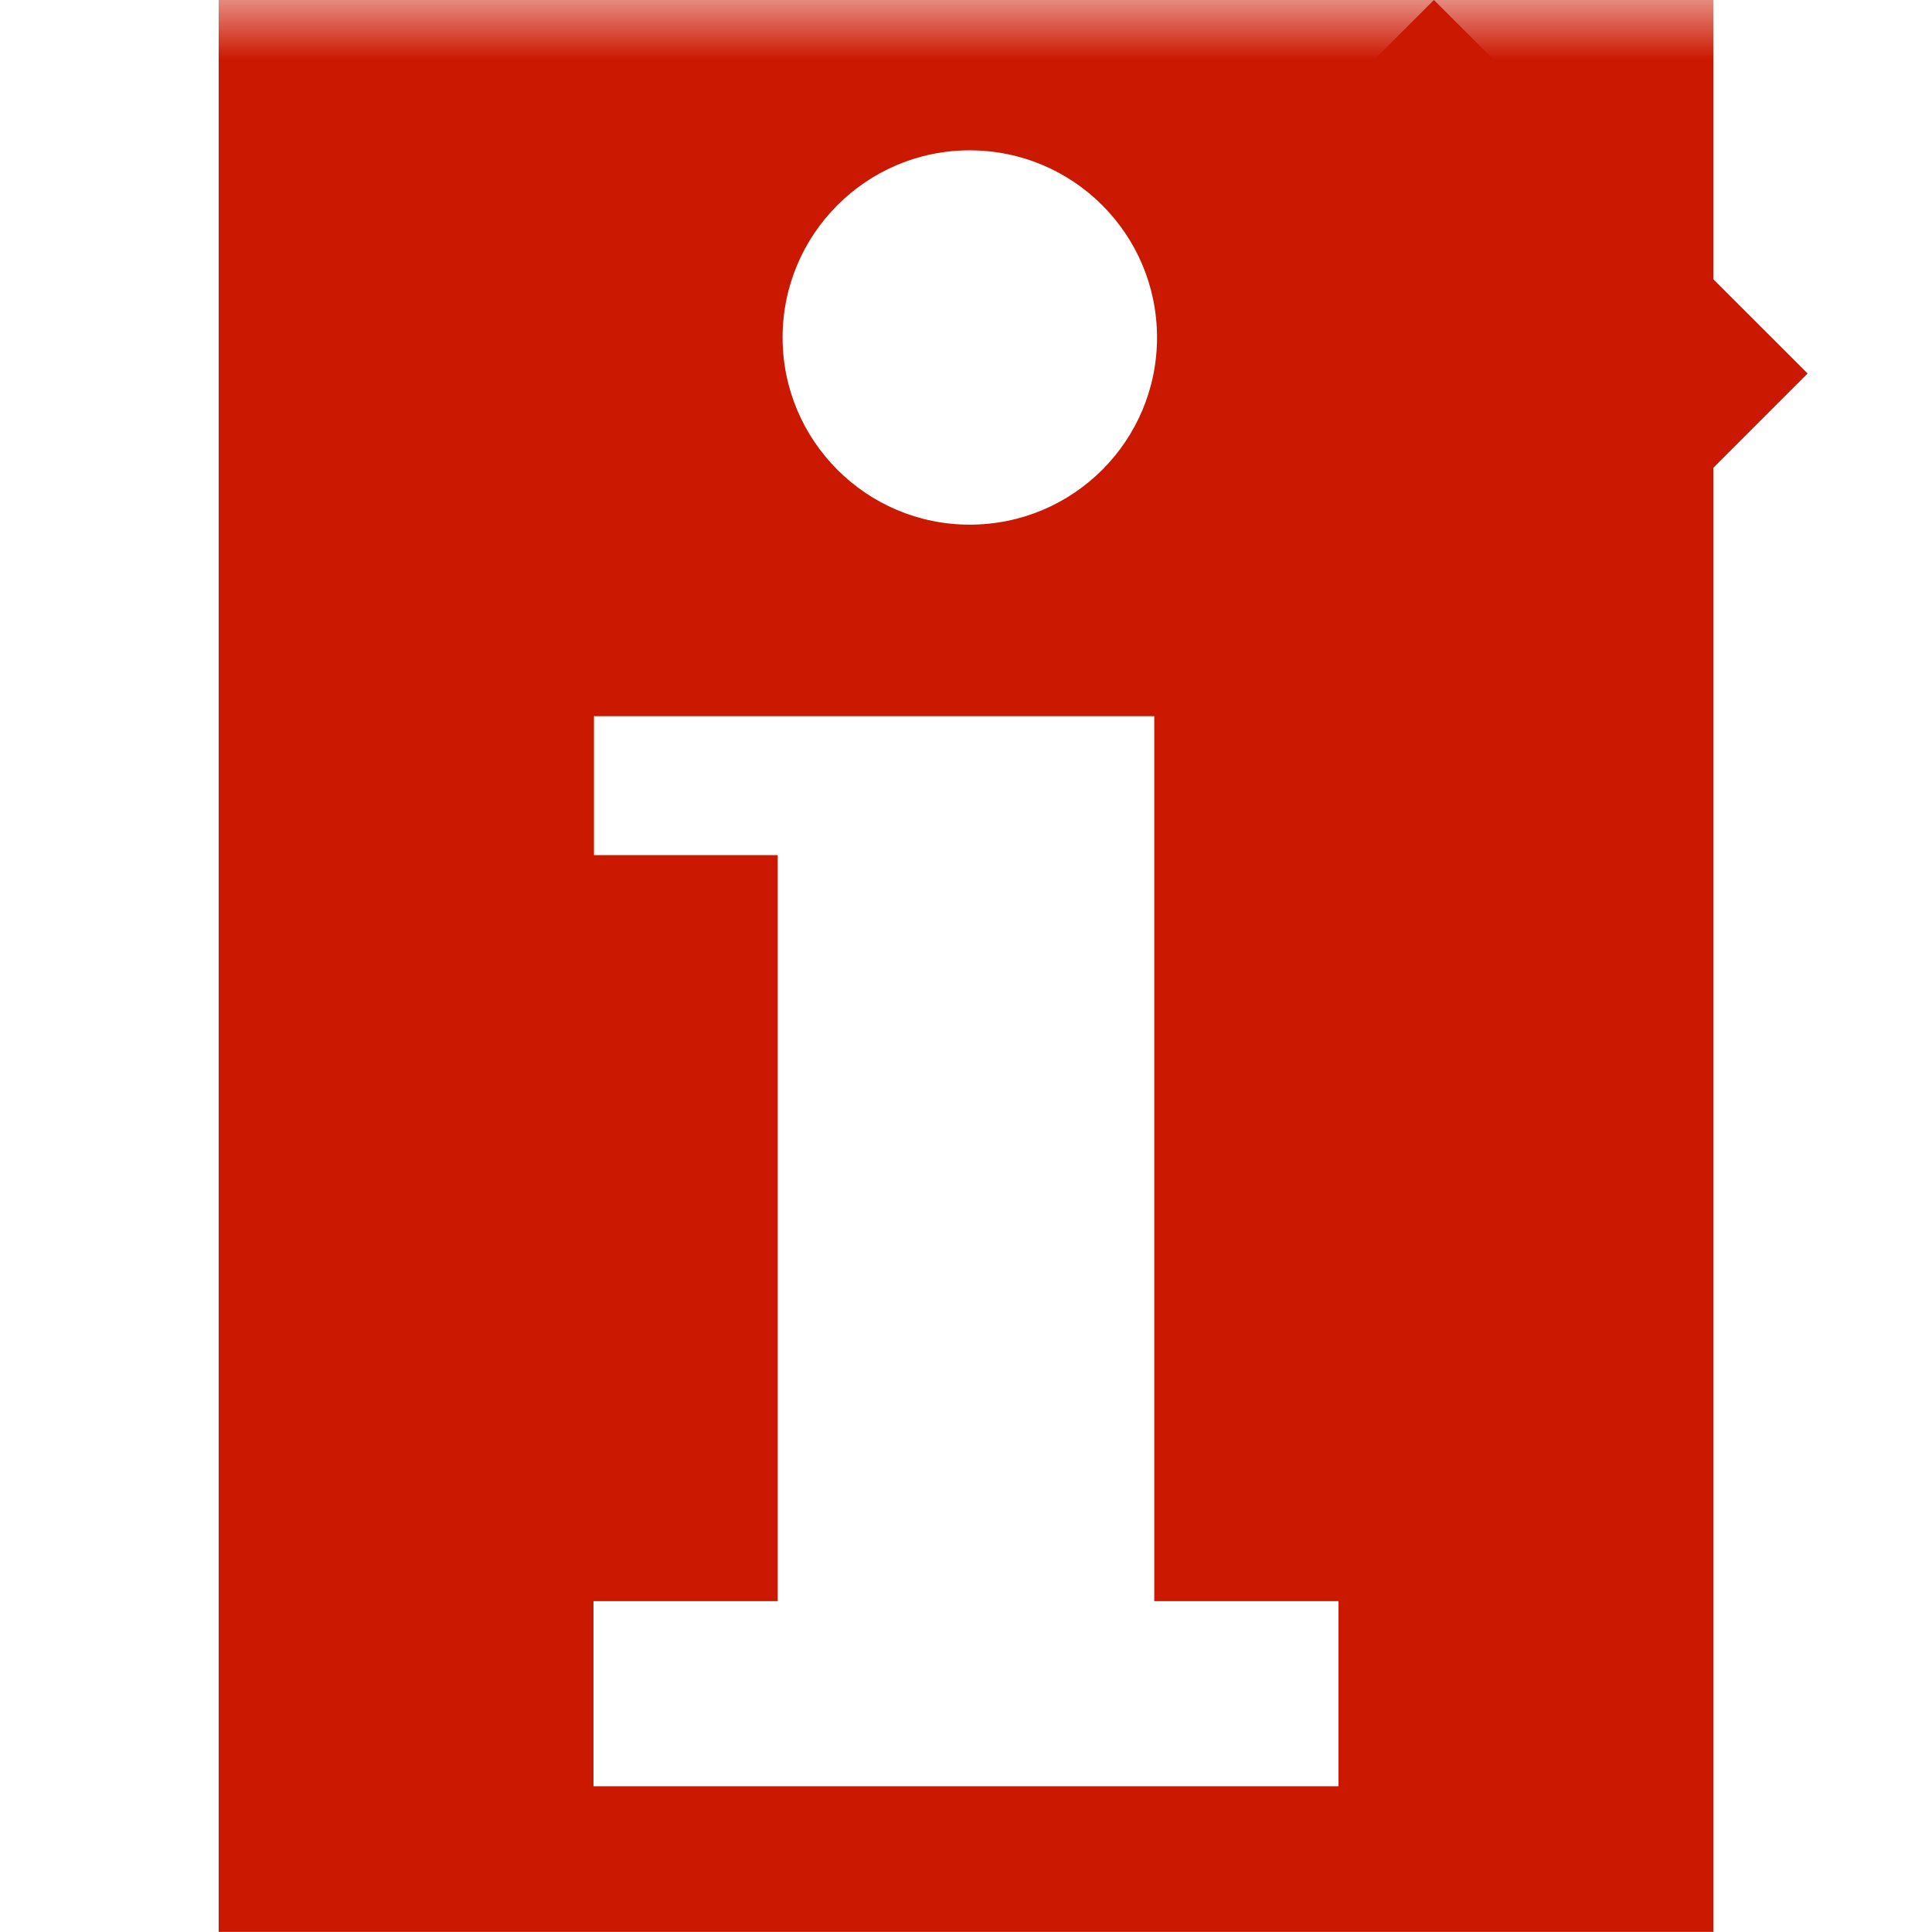 <?xml version="1.0"?><!DOCTYPE svg PUBLIC "-//W3C//DTD SVG 1.1//EN" "http://www.w3.org/Graphics/SVG/1.1/DTD/svg11.dtd"><svg width="16px" height="16px" xmlns="http://www.w3.org/2000/svg" viewBox="0 0 16 16" shape-rendering="geometricPrecision" fill="#cb1800"><defs><mask id="move_right-path"><rect fill="#fff" width="100%" height="100%"/><polygon points="11.875,-1.414 9.405,1.056 11.44,3.095 9.405,5.132 11.875,7.604 16.385,3.093 " fill="#000"/></mask></defs><polygon points="11.875,0 10.818,1.057 12.853,3.095 10.818,5.132 11.875,6.189 14.97,3.093 " fill="#cb1800"/><g mask="url(#move_right-path)"><g><g><g><path d="M1.811-0.001v16h12.378v-16H1.811z M8.03,1.245c0.859,0,1.552,0.695,1.552,1.55s-0.692,1.55-1.552,1.55 c-0.854,0-1.549-0.695-1.549-1.55S7.175,1.245,8.03,1.245z M11.085,14.793H4.915V13.26h1.526V7.082H4.919V5.931h4.64v7.329 h1.526V14.793z"/></g></g></g></g></svg>